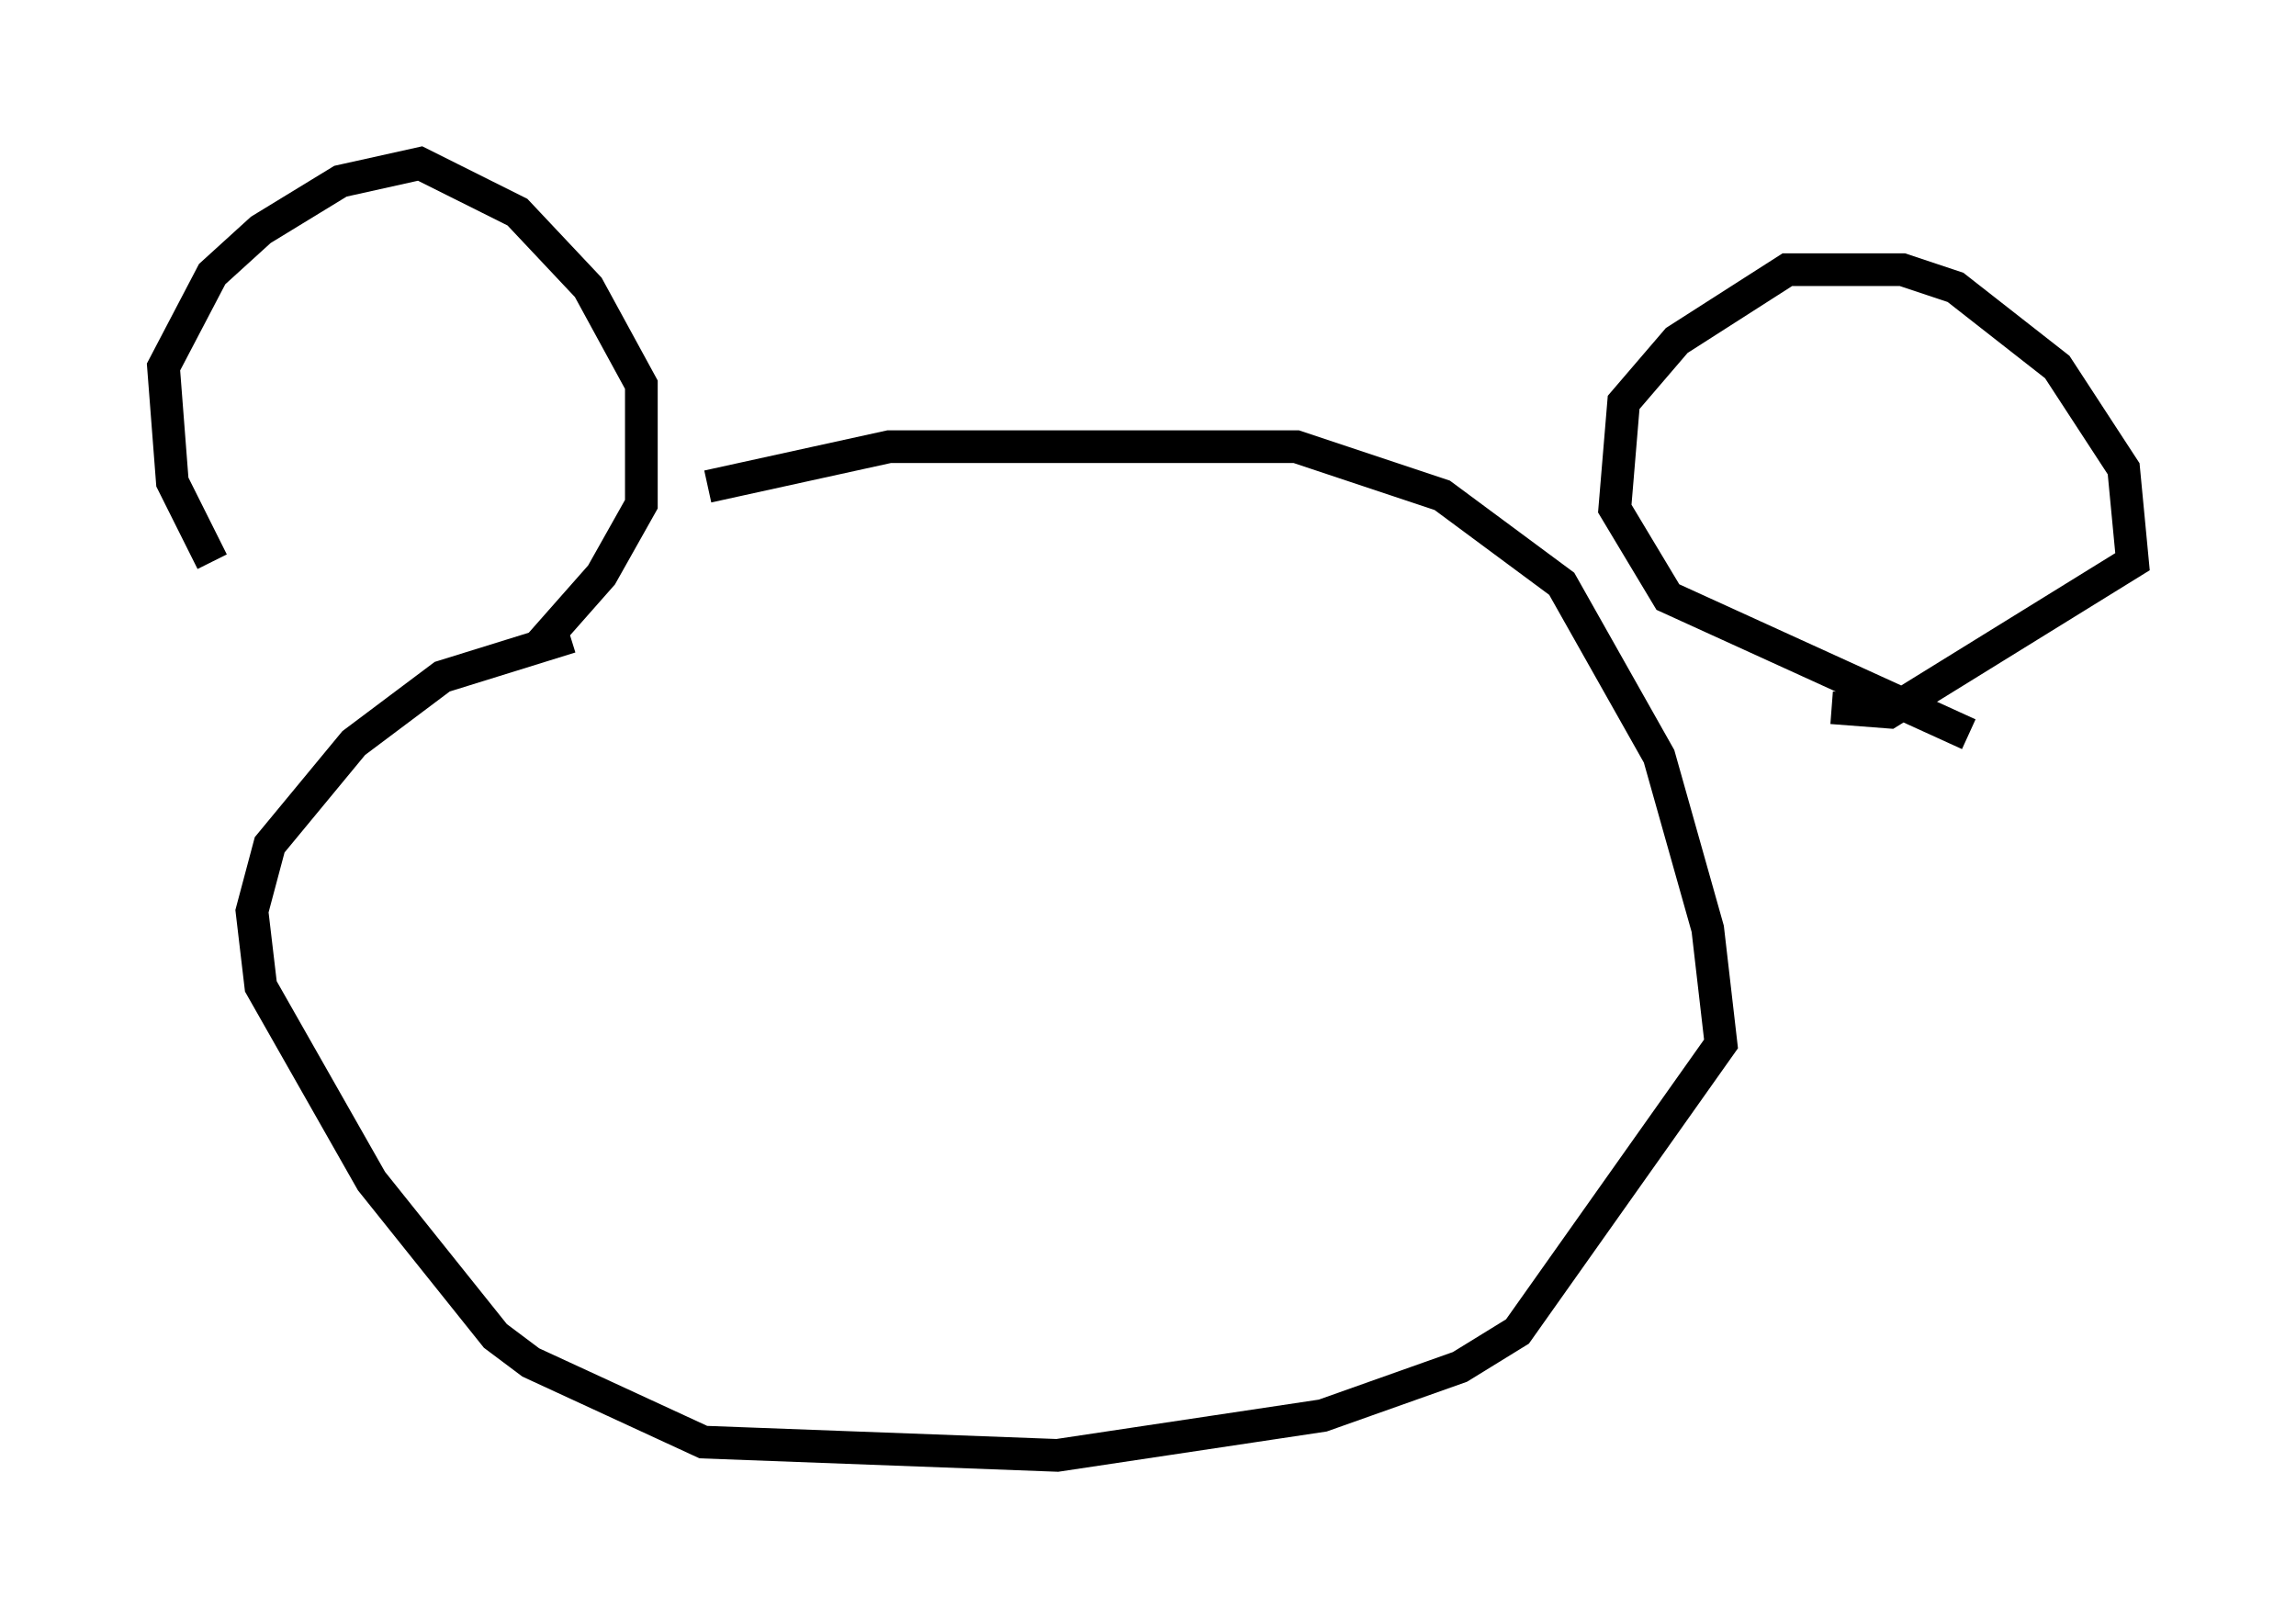 <?xml version="1.0" encoding="utf-8" ?>
<svg baseProfile="full" height="49.512" version="1.1" width="70.216" xmlns="http://www.w3.org/2000/svg" xmlns:ev="http://www.w3.org/2001/xml-events" xmlns:xlink="http://www.w3.org/1999/xlink"><defs /><rect fill="white" height="49.512" width="70.216" x="0" y="0" /><path d="M8.654, 19.75 m-2.165, -2.571 l-1.218, -2.436 -0.271, -3.518 l1.488, -2.842 1.488, -1.353 l2.436, -1.488 2.436, -0.541 l2.977, 1.488 2.165, 2.3 l1.624, 2.977 0.0, 3.654 l-1.218, 2.165 -2.03, 2.3 m43.843, 2.571 l-9.202, -4.195 -1.624, -2.706 l0.271, -3.248 1.624, -1.894 l3.383, -2.165 3.518, 0.0 l1.624, 0.541 3.112, 2.436 l2.03, 3.112 0.271, 2.842 l-7.442, 4.601 -1.759, -0.135 m-34.37, -6.766 l5.548, -1.218 12.449, 0.0 l4.465, 1.488 3.654, 2.706 l2.977, 5.277 1.488, 5.277 l0.406, 3.518 -6.225, 8.796 l-1.759, 1.083 -4.195, 1.488 l-8.119, 1.218 -10.825, -0.406 l-5.277, -2.436 -1.083, -0.812 l-3.789, -4.736 -3.383, -5.954 l-0.271, -2.3 0.541, -2.03 l2.571, -3.112 2.706, -2.03 l3.924, -1.218 " fill="none" stroke="black" stroke-width="1" /></svg>